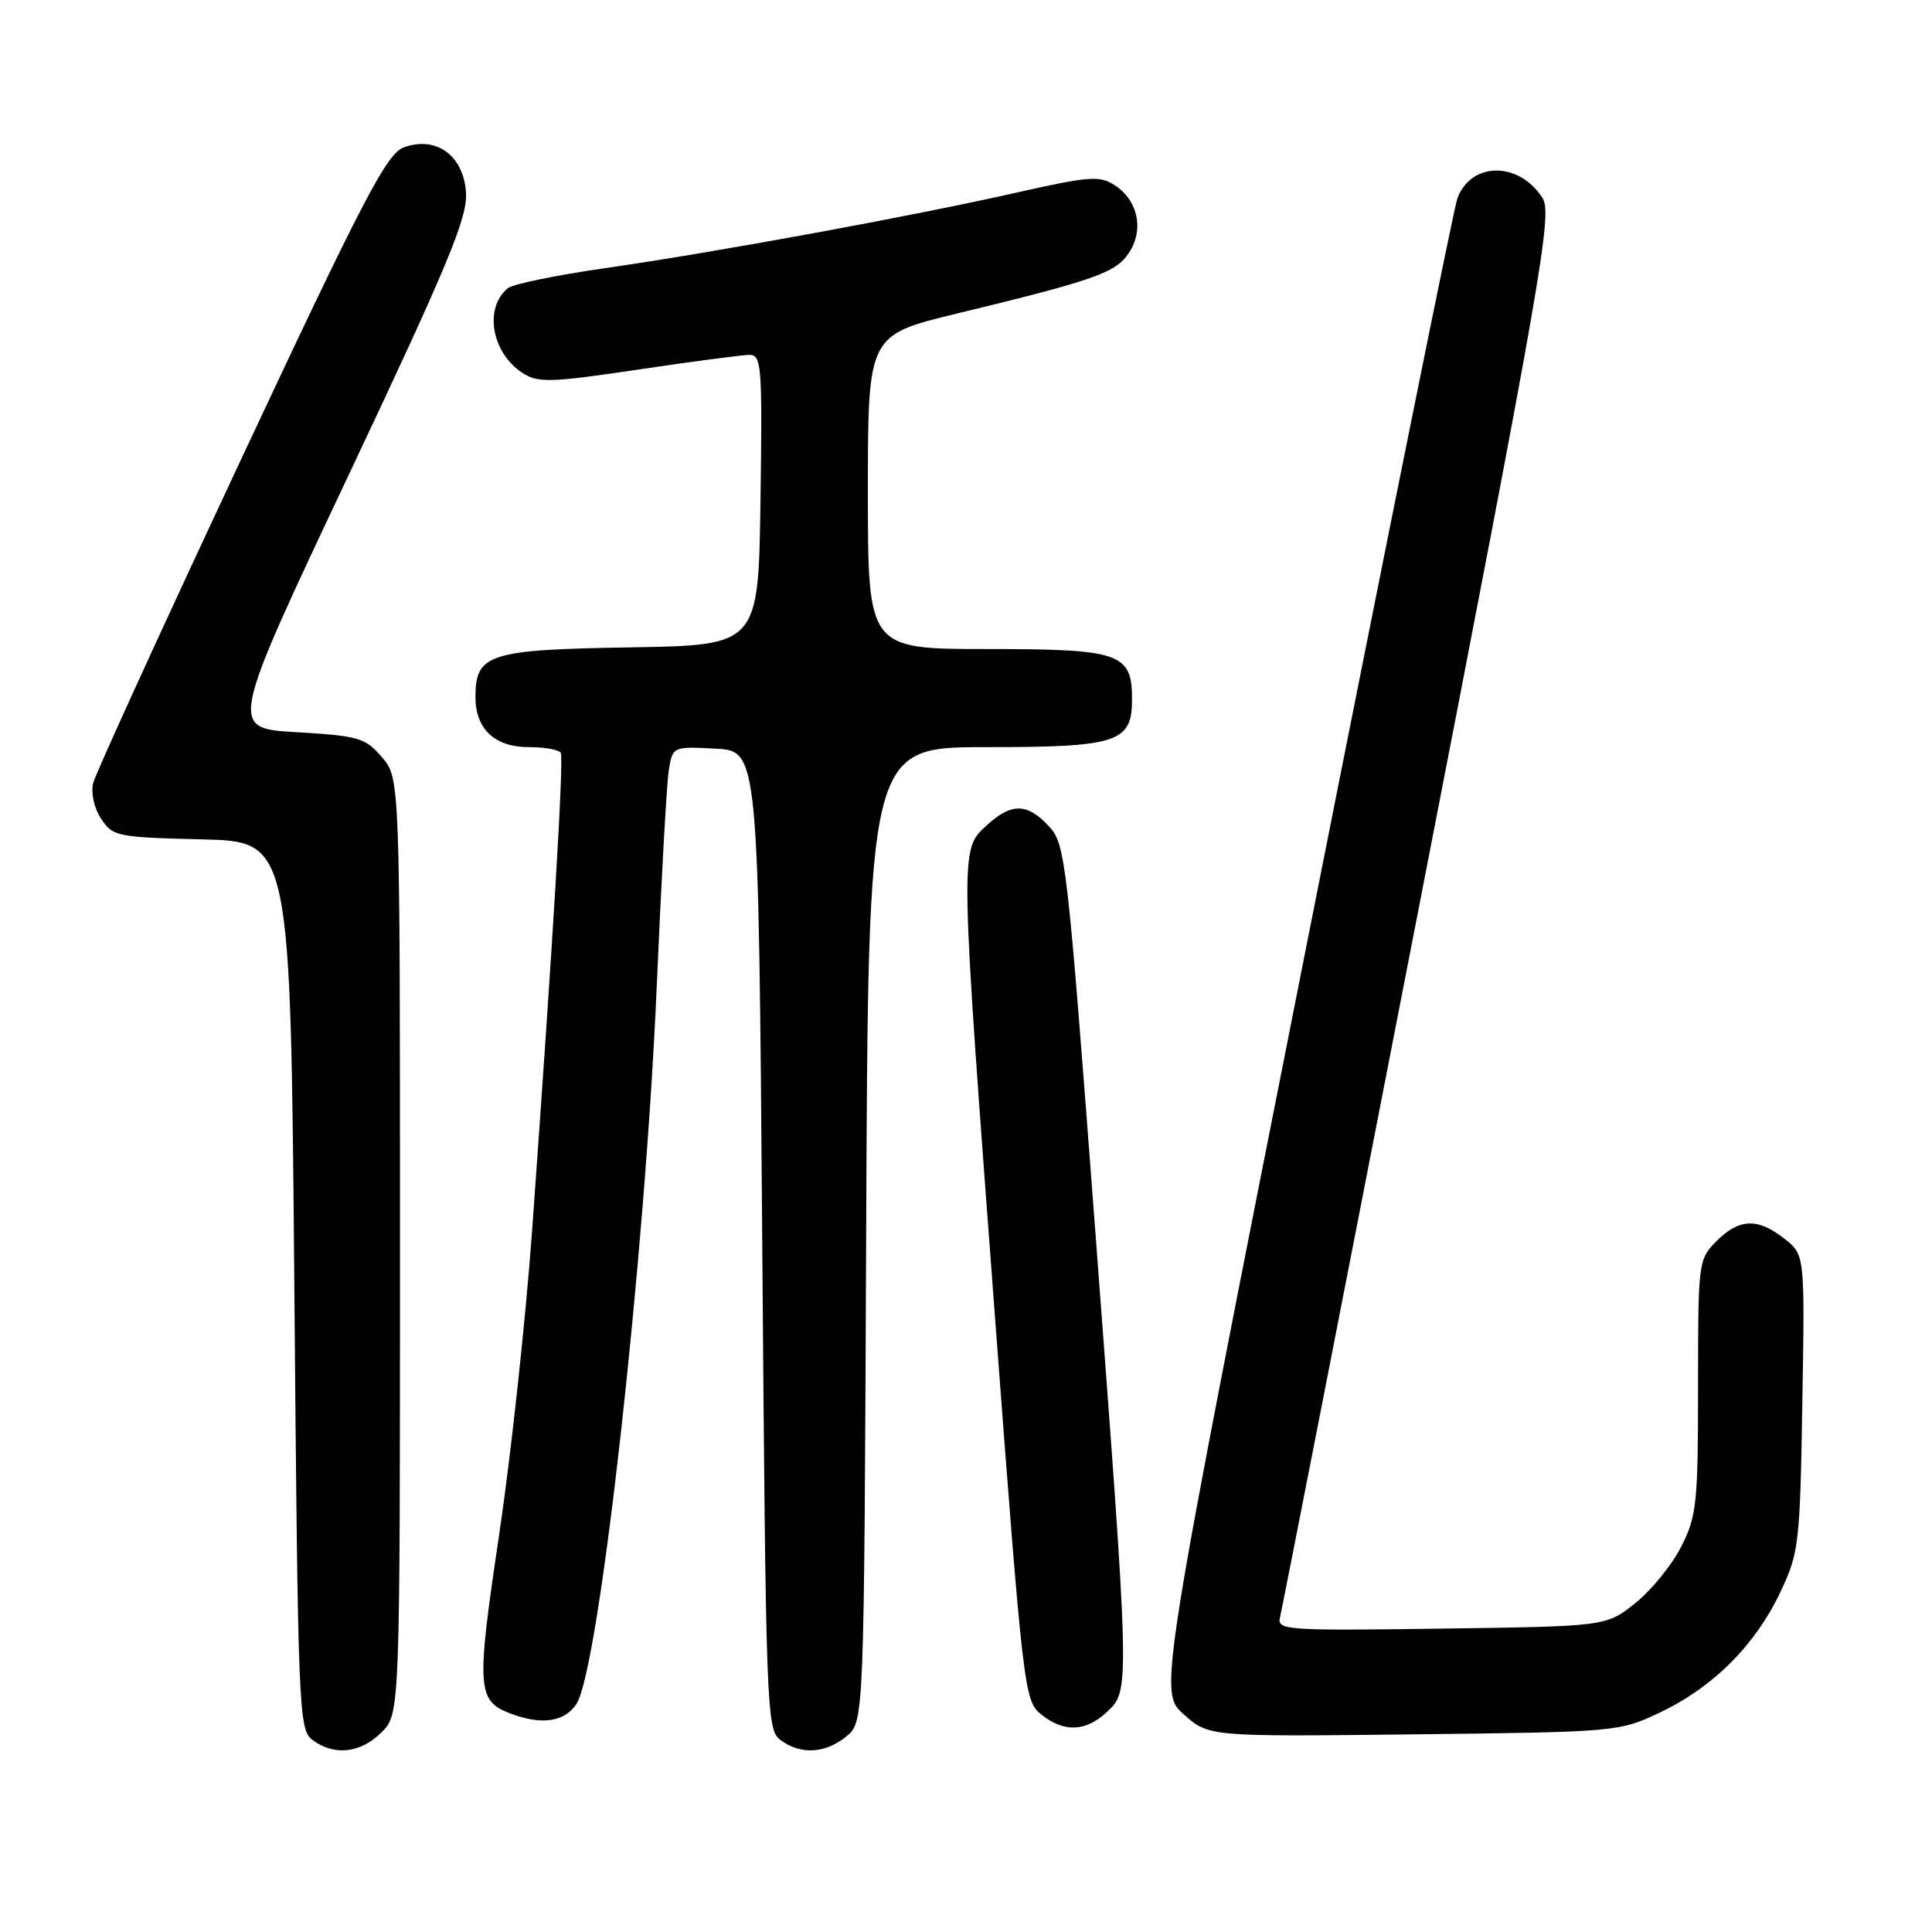 <?xml version="1.0" encoding="UTF-8" standalone="no"?>
<!DOCTYPE svg PUBLIC "-//W3C//DTD SVG 1.1//EN" "http://www.w3.org/Graphics/SVG/1.1/DTD/svg11.dtd" >
<svg xmlns="http://www.w3.org/2000/svg" xmlns:xlink="http://www.w3.org/1999/xlink" version="1.1" viewBox="0 0 256 256">
 <g >
 <path fill="currentColor"
d=" M 50.55 229.55 C 53.00 227.09 53.00 227.09 53.00 165.10 C 53.00 103.11 53.00 103.11 50.60 100.32 C 48.40 97.76 47.50 97.50 39.28 97.02 C 30.35 96.50 30.35 96.50 46.17 63.00 C 59.40 35.00 61.95 28.85 61.75 25.53 C 61.44 20.61 57.80 17.96 53.50 19.53 C 51.24 20.36 48.17 26.25 31.89 60.99 C 21.45 83.27 12.66 102.51 12.35 103.75 C 12.02 105.04 12.47 107.07 13.39 108.48 C 14.93 110.83 15.52 110.95 26.75 111.22 C 38.50 111.50 38.50 111.50 39.00 170.33 C 39.48 227.11 39.57 229.21 41.44 230.58 C 44.33 232.70 47.79 232.30 50.55 229.55 Z  M 112.14 230.09 C 114.50 228.18 114.50 228.18 114.77 163.59 C 115.04 99.00 115.04 99.00 130.69 99.00 C 148.11 99.00 150.00 98.38 150.00 92.67 C 150.00 86.54 148.46 86.00 130.85 86.00 C 115.00 86.00 115.00 86.00 115.00 65.21 C 115.00 44.41 115.00 44.41 126.75 41.56 C 145.21 37.08 147.86 36.15 149.61 33.47 C 151.61 30.42 150.79 26.56 147.73 24.56 C 145.72 23.24 144.35 23.34 134.66 25.53 C 120.81 28.66 94.76 33.44 80.00 35.56 C 73.67 36.47 67.95 37.65 67.29 38.19 C 64.11 40.79 65.12 46.72 69.21 49.40 C 71.27 50.75 72.85 50.71 84.50 48.98 C 91.65 47.91 98.30 47.04 99.27 47.02 C 100.92 47.00 101.02 48.38 100.77 66.25 C 100.50 85.50 100.50 85.50 83.55 85.78 C 64.77 86.08 63.00 86.64 63.00 92.33 C 63.00 96.61 65.54 99.00 70.10 99.00 C 72.18 99.00 74.07 99.34 74.30 99.75 C 74.73 100.51 73.30 124.41 70.51 163.00 C 69.66 174.82 67.68 193.05 66.12 203.50 C 63.10 223.72 63.21 225.37 67.63 227.05 C 71.77 228.62 74.85 228.17 76.40 225.75 C 79.41 221.05 85.48 166.67 87.03 130.50 C 87.62 116.75 88.33 104.02 88.60 102.20 C 89.11 98.90 89.11 98.90 94.80 99.20 C 100.50 99.50 100.50 99.50 101.00 164.33 C 101.48 227.05 101.56 229.21 103.44 230.58 C 106.12 232.54 109.34 232.36 112.14 230.09 Z  M 220.00 226.89 C 227.00 223.56 232.56 218.00 235.89 211.00 C 238.38 205.75 238.51 204.62 238.82 185.88 C 239.15 166.26 239.15 166.26 236.44 164.13 C 232.91 161.35 230.47 161.44 227.45 164.45 C 225.04 166.87 225.00 167.20 225.00 183.74 C 225.00 199.23 224.82 200.93 222.75 204.98 C 221.51 207.40 218.77 210.76 216.66 212.44 C 212.82 215.50 212.82 215.50 190.99 215.80 C 170.37 216.09 169.18 216.01 169.61 214.30 C 169.86 213.31 178.12 171.10 187.96 120.50 C 204.37 36.14 205.73 28.31 204.38 26.21 C 201.24 21.35 194.90 21.41 193.10 26.31 C 192.66 27.51 183.57 72.53 172.91 126.34 C 153.53 224.19 153.53 224.19 156.84 227.15 C 160.16 230.12 160.16 230.12 187.33 229.81 C 214.25 229.50 214.55 229.48 220.00 226.89 Z  M 146.69 226.83 C 149.74 223.96 149.74 224.22 145.10 162.70 C 141.39 113.65 141.18 111.82 138.96 109.45 C 136.05 106.36 133.99 106.36 130.65 109.45 C 127.18 112.66 127.18 112.45 131.87 174.90 C 135.56 223.95 135.72 225.36 137.94 227.15 C 140.96 229.59 143.85 229.49 146.69 226.83 Z "/>
</g>
</svg>